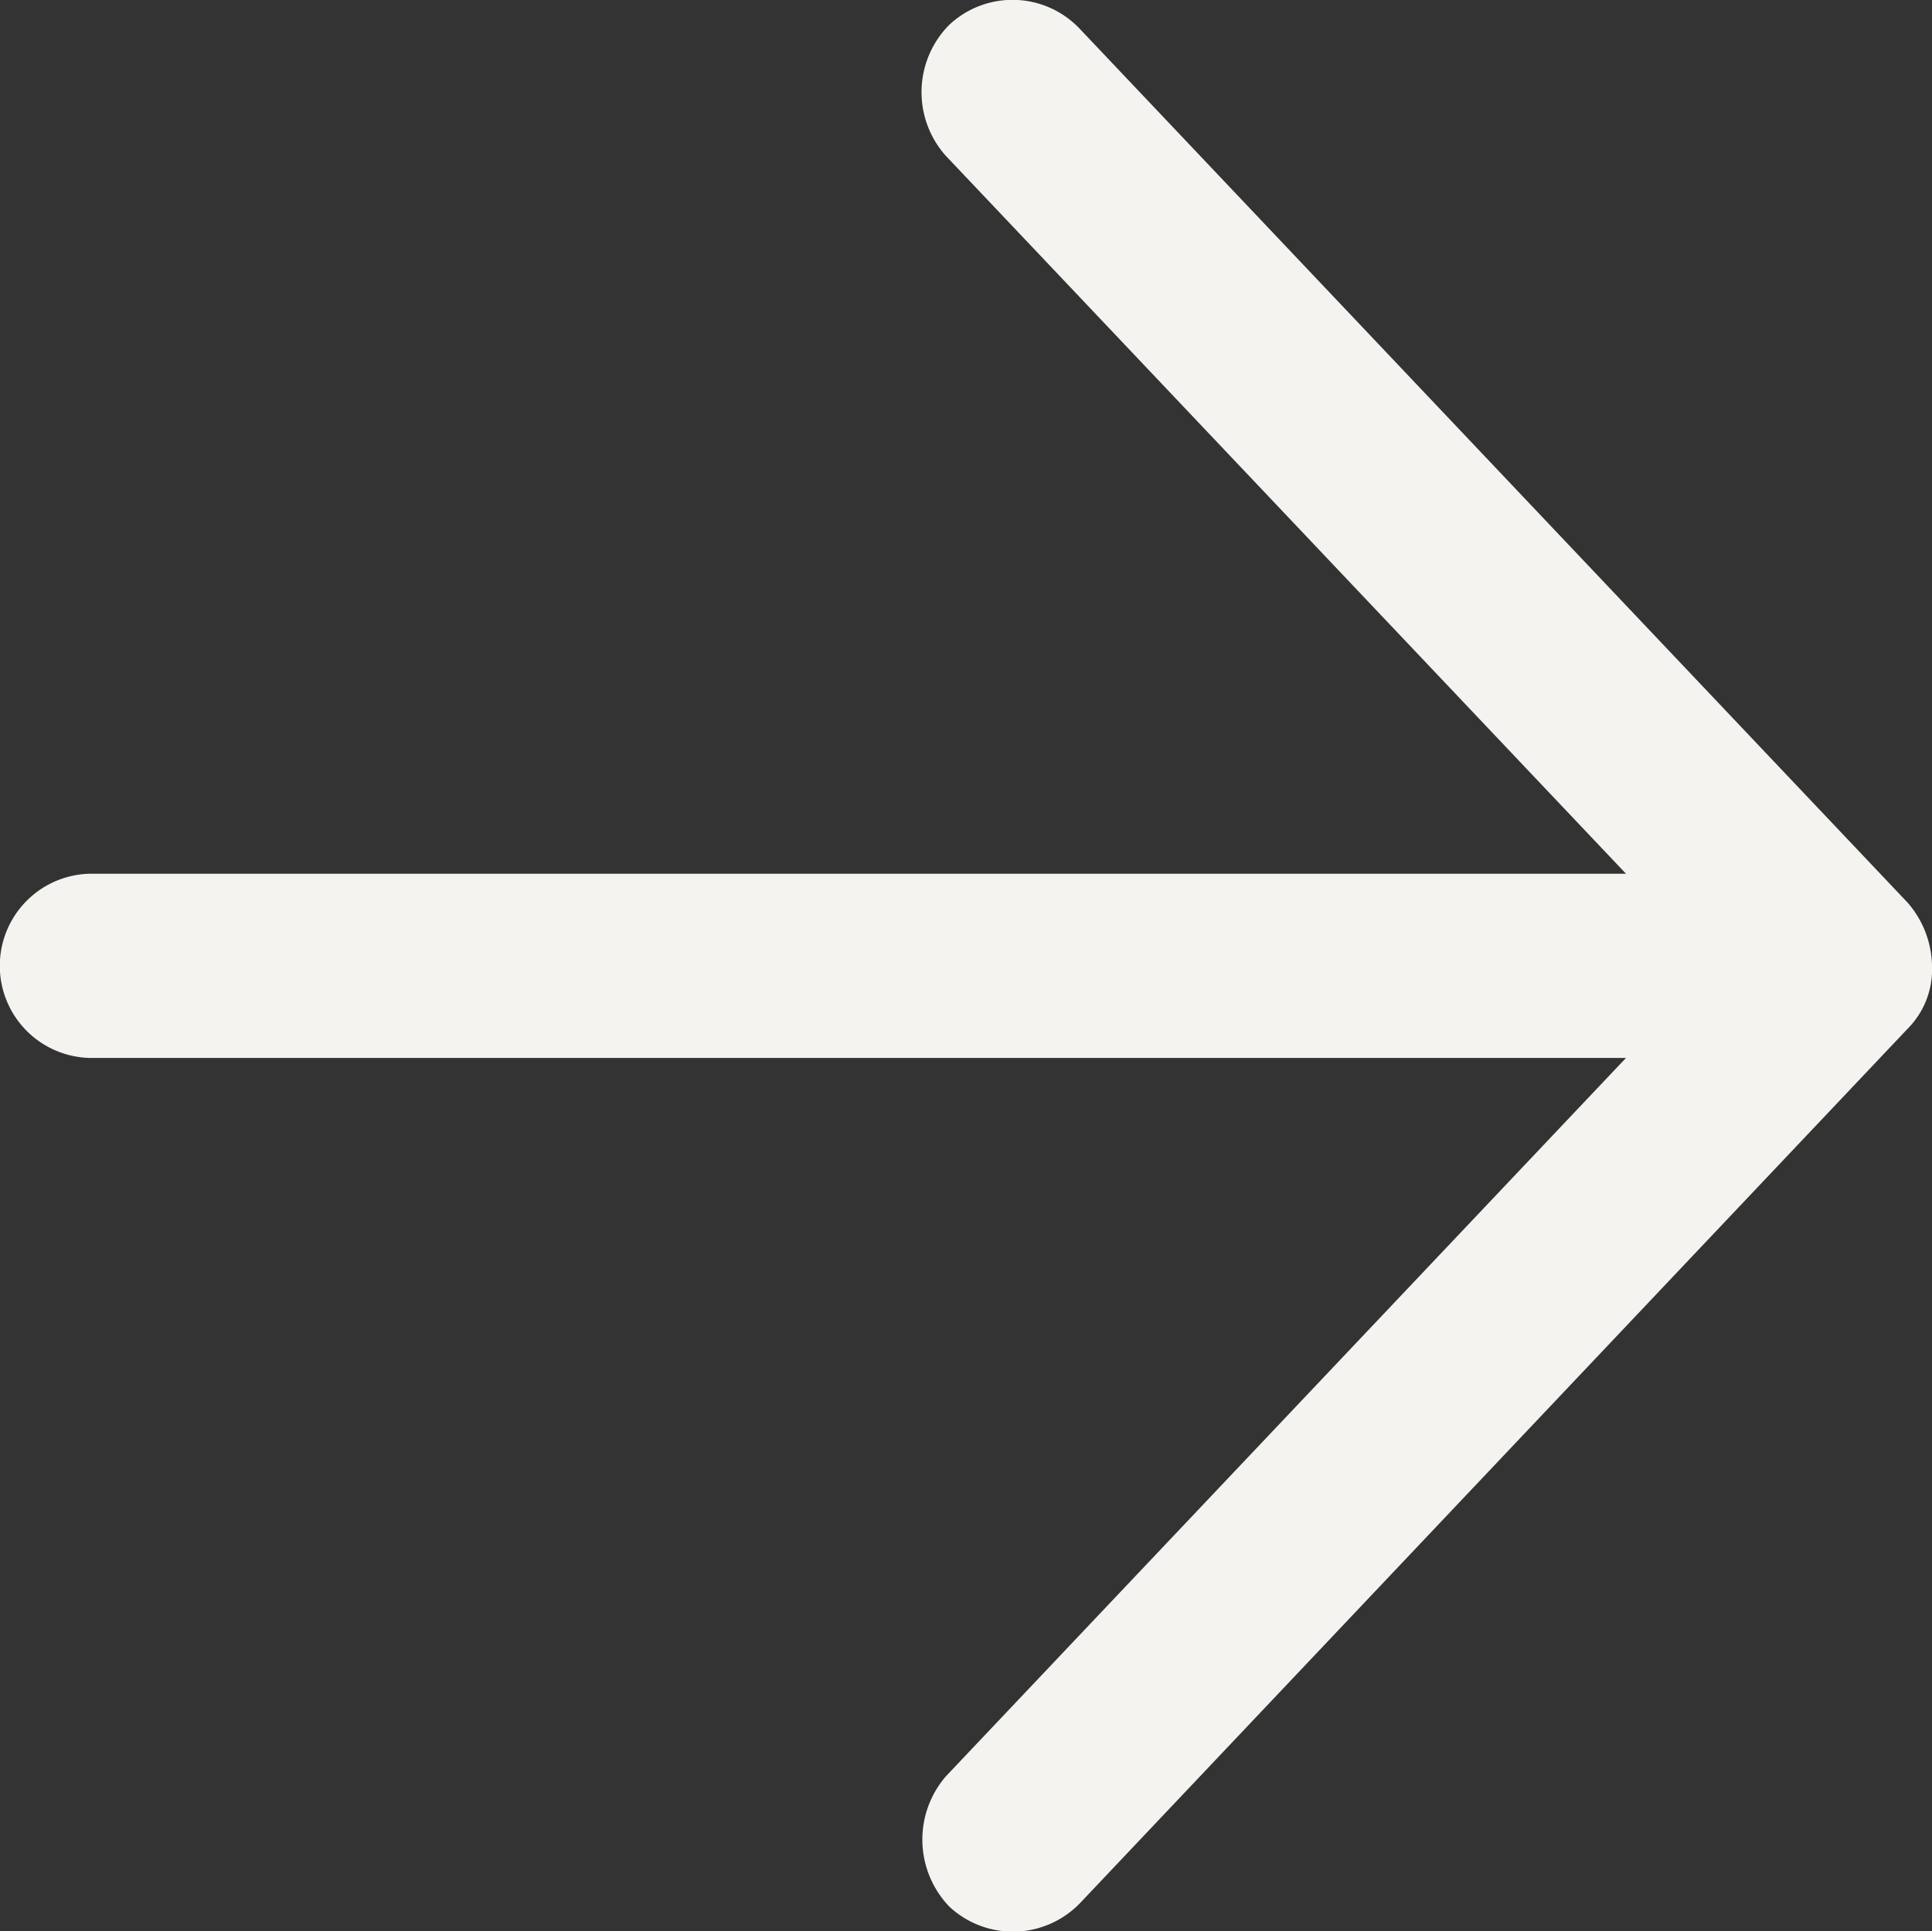 <svg xmlns="http://www.w3.org/2000/svg" width="19.249" height="19.242" viewBox="0 0 19.249 19.242">
  <rect x="0" y="0" width="19.249" height="19.242" fill="#333333" stroke="none"/>
  <path id="Path_12443" data-name="Path 12443" d="M9.619,19.249a.982.982,0,0,0,.63-.244l8.708-8.249a.922.922,0,0,0,.036-1.3.953.953,0,0,0-1.3-.036L10.536,16.2V.916A.917.917,0,0,0,8.7.916V16.2L1.542,9.424a.965.965,0,0,0-1.3.036.929.929,0,0,0,.036,1.3L8.99,19.005a.838.838,0,0,0,.63.244Z" transform="translate(0 19.242) rotate(-90)" fill="#f5f3f0"/>
</svg>
